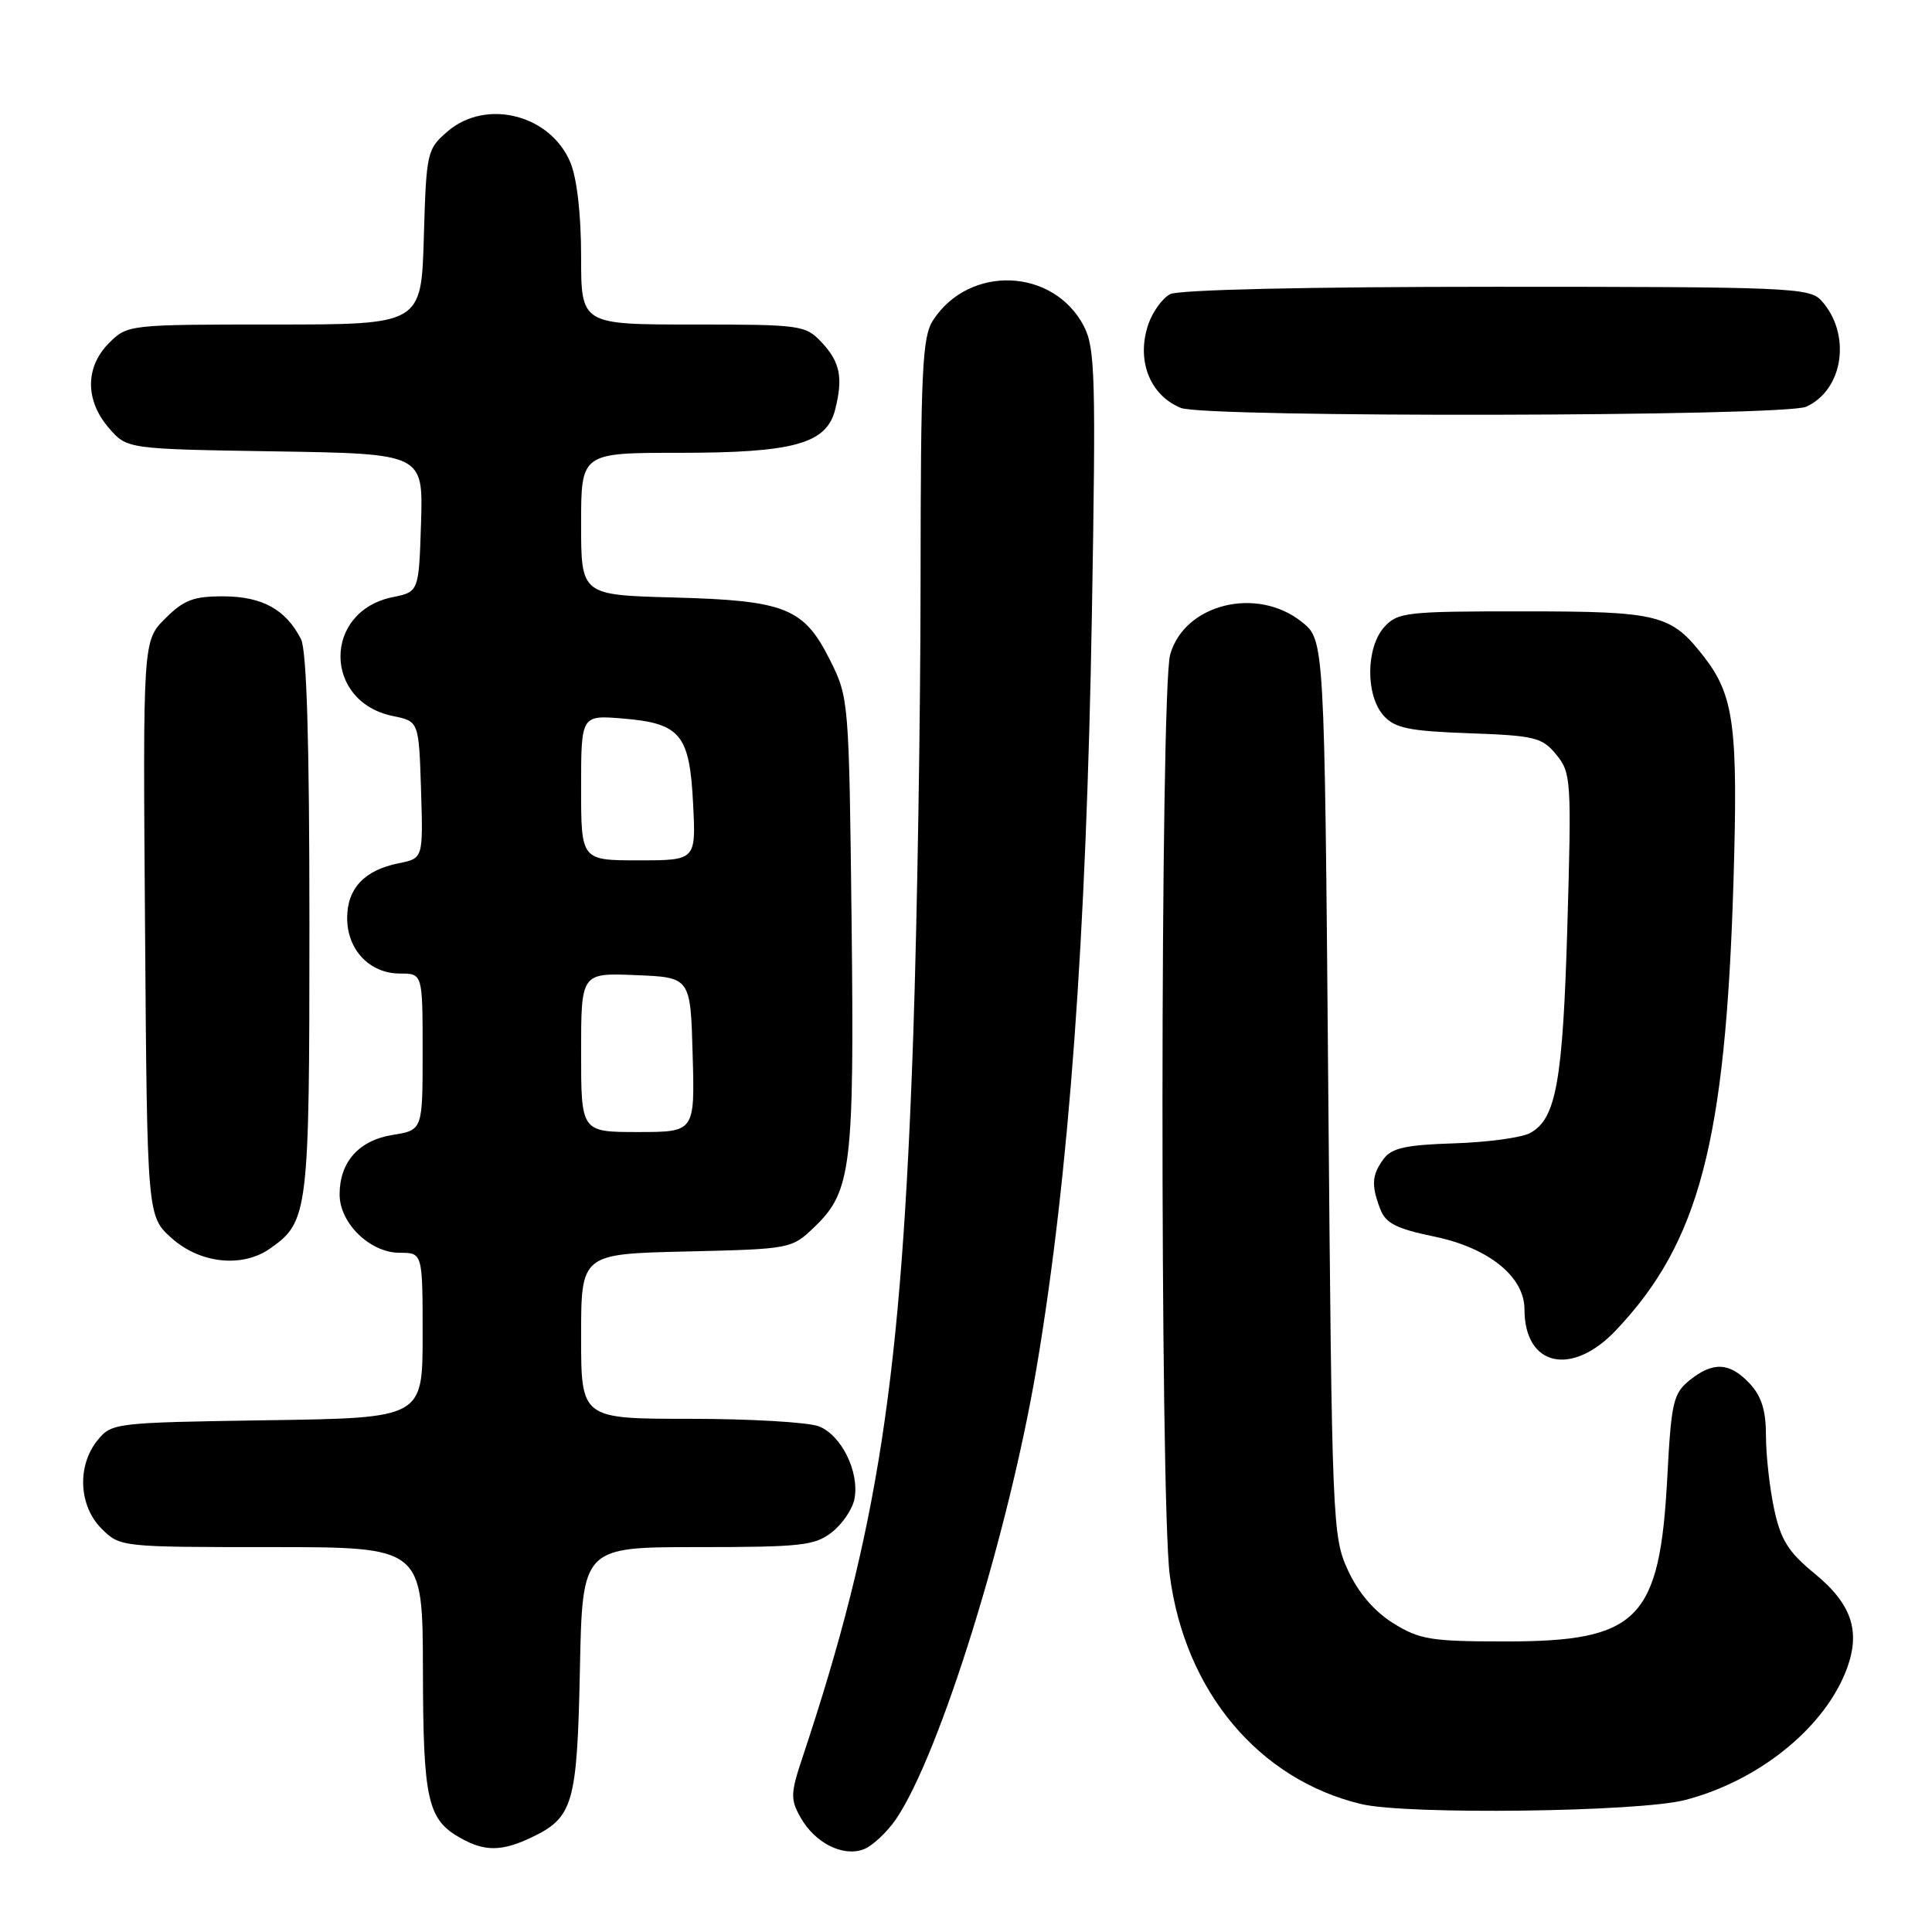 <?xml version="1.0" encoding="UTF-8" standalone="no"?>
<!DOCTYPE svg PUBLIC "-//W3C//DTD SVG 1.1//EN" "http://www.w3.org/Graphics/SVG/1.1/DTD/svg11.dtd" >
<svg xmlns="http://www.w3.org/2000/svg" xmlns:xlink="http://www.w3.org/1999/xlink" version="1.1" viewBox="0 0 256 256">
 <g >
 <path fill="currentColor"
d=" M 118.71 241.07 C 124.51 232.56 133.69 203.07 137.39 181.00 C 141.65 155.67 143.94 124.34 144.68 81.48 C 145.22 50.05 145.12 46.13 143.63 43.24 C 139.62 35.51 128.48 35.04 123.65 42.41 C 122.20 44.62 122.00 48.93 121.98 77.21 C 121.97 94.97 121.53 121.96 121.01 137.19 C 119.45 182.61 116.35 202.81 106.35 232.82 C 104.75 237.61 104.72 238.42 106.07 240.81 C 107.96 244.18 111.64 246.06 114.39 245.06 C 115.55 244.64 117.49 242.84 118.71 241.07 Z  M 70.36 243.50 C 75.96 240.84 76.47 239.11 76.84 221.25 C 77.17 205.00 77.17 205.00 92.45 205.00 C 106.16 205.00 107.99 204.80 110.24 203.02 C 111.63 201.93 112.97 199.95 113.22 198.61 C 113.91 195.04 111.48 190.13 108.48 188.99 C 107.04 188.45 99.37 188.00 91.43 188.00 C 77.00 188.00 77.00 188.00 77.00 177.08 C 77.00 166.15 77.00 166.15 90.94 165.83 C 104.82 165.50 104.89 165.49 107.95 162.55 C 112.81 157.89 113.21 154.57 112.84 122.07 C 112.50 92.85 112.47 92.44 110.00 87.50 C 106.52 80.54 104.10 79.57 89.25 79.17 C 77.00 78.84 77.00 78.84 77.00 69.42 C 77.00 60.00 77.00 60.00 90.03 60.00 C 105.15 60.00 109.50 58.80 110.65 54.32 C 111.74 50.05 111.32 47.97 108.88 45.37 C 106.73 43.08 106.13 43.00 91.83 43.00 C 77.00 43.00 77.00 43.00 77.00 33.97 C 77.00 28.42 76.45 23.62 75.58 21.53 C 72.93 15.18 64.41 13.03 59.31 17.41 C 56.58 19.76 56.49 20.14 56.16 31.41 C 55.83 43.00 55.83 43.00 36.37 43.00 C 17.04 43.00 16.89 43.02 14.45 45.45 C 11.28 48.63 11.26 53.03 14.41 56.69 C 16.82 59.50 16.82 59.50 36.45 59.81 C 56.07 60.12 56.07 60.12 55.79 69.27 C 55.50 78.42 55.50 78.42 52.02 79.13 C 42.79 81.01 42.82 92.99 52.07 94.88 C 55.50 95.58 55.50 95.58 55.79 104.66 C 56.07 113.74 56.07 113.74 52.85 114.38 C 48.29 115.29 46.00 117.72 46.00 121.65 C 46.00 125.86 48.99 129.00 53.00 129.00 C 56.00 129.00 56.00 129.00 56.00 139.37 C 56.00 149.74 56.00 149.74 52.05 150.38 C 47.56 151.09 45.00 153.96 45.00 158.27 C 45.00 162.08 49.03 166.00 52.95 166.00 C 56.00 166.00 56.00 166.00 56.00 176.94 C 56.00 187.89 56.00 187.89 35.41 188.19 C 15.15 188.50 14.79 188.54 12.91 190.86 C 10.19 194.23 10.43 199.52 13.45 202.55 C 15.90 204.99 16.01 205.00 35.95 205.00 C 56.00 205.00 56.00 205.00 56.04 221.25 C 56.07 238.61 56.64 241.13 61.11 243.60 C 64.25 245.35 66.52 245.32 70.36 243.50 Z  M 223.29 238.51 C 232.79 236.04 241.31 229.31 244.44 221.81 C 246.68 216.44 245.55 212.69 240.46 208.52 C 236.97 205.66 235.96 204.06 235.08 199.95 C 234.49 197.17 234.00 192.82 234.00 190.27 C 234.00 186.88 233.41 185.00 231.83 183.31 C 229.18 180.50 226.98 180.39 223.86 182.91 C 221.72 184.64 221.45 185.83 220.93 195.66 C 219.93 214.65 217.13 217.50 199.50 217.50 C 189.62 217.50 188.11 217.26 184.62 215.09 C 182.10 213.52 180.00 211.07 178.62 208.09 C 176.55 203.62 176.49 201.99 176.00 144.15 C 175.50 84.81 175.50 84.81 172.50 82.41 C 166.53 77.64 156.92 80.03 155.05 86.75 C 153.73 91.52 153.68 198.58 155.00 208.72 C 157.00 224.11 166.78 235.80 180.38 239.05 C 186.41 240.49 217.18 240.10 223.29 238.51 Z  M 214.14 176.25 C 225.16 164.60 228.64 151.32 229.69 116.95 C 230.32 96.30 229.78 92.17 225.78 87.02 C 221.42 81.41 219.84 81.01 201.90 81.01 C 186.36 81.00 185.19 81.13 183.43 83.08 C 180.98 85.78 180.93 92.16 183.34 94.83 C 184.84 96.49 186.70 96.87 194.66 97.16 C 203.39 97.47 204.35 97.71 206.22 100.00 C 208.18 102.39 208.24 103.38 207.69 122.50 C 207.09 143.32 206.20 148.29 202.73 150.14 C 201.60 150.75 197.07 151.36 192.66 151.50 C 186.27 151.70 184.39 152.12 183.33 153.57 C 181.77 155.70 181.68 157.03 182.89 160.21 C 183.60 162.09 185.03 162.81 190.04 163.85 C 197.25 165.34 202.00 169.16 202.00 173.49 C 202.00 181.05 208.26 182.47 214.14 176.25 Z  M 35.78 165.44 C 40.86 161.89 41.00 160.71 41.00 122.48 C 41.00 98.22 40.64 86.17 39.88 84.68 C 37.88 80.77 34.77 79.05 29.67 79.02 C 25.64 79.00 24.36 79.49 21.89 81.96 C 18.93 84.92 18.93 84.92 19.22 123.04 C 19.50 161.17 19.50 161.17 22.77 164.08 C 26.52 167.43 32.11 168.02 35.78 165.44 Z  M 239.34 53.89 C 244.30 51.63 245.34 44.24 241.33 39.82 C 239.80 38.12 237.02 38.00 198.28 38.00 C 173.18 38.00 156.15 38.39 155.04 38.98 C 154.03 39.52 152.75 41.29 152.18 42.91 C 150.52 47.67 152.33 52.37 156.47 54.05 C 159.69 55.36 236.45 55.21 239.34 53.89 Z  M 77.00 139.46 C 77.00 128.91 77.00 128.91 84.25 129.21 C 91.50 129.50 91.50 129.50 91.78 139.75 C 92.07 150.00 92.07 150.00 84.53 150.00 C 77.00 150.00 77.00 150.00 77.00 139.46 Z  M 77.00 104.38 C 77.00 94.75 77.00 94.75 82.55 95.21 C 90.18 95.85 91.38 97.30 91.84 106.52 C 92.22 114.00 92.22 114.00 84.61 114.00 C 77.00 114.00 77.00 114.00 77.00 104.38 Z "/>
</g>
</svg>